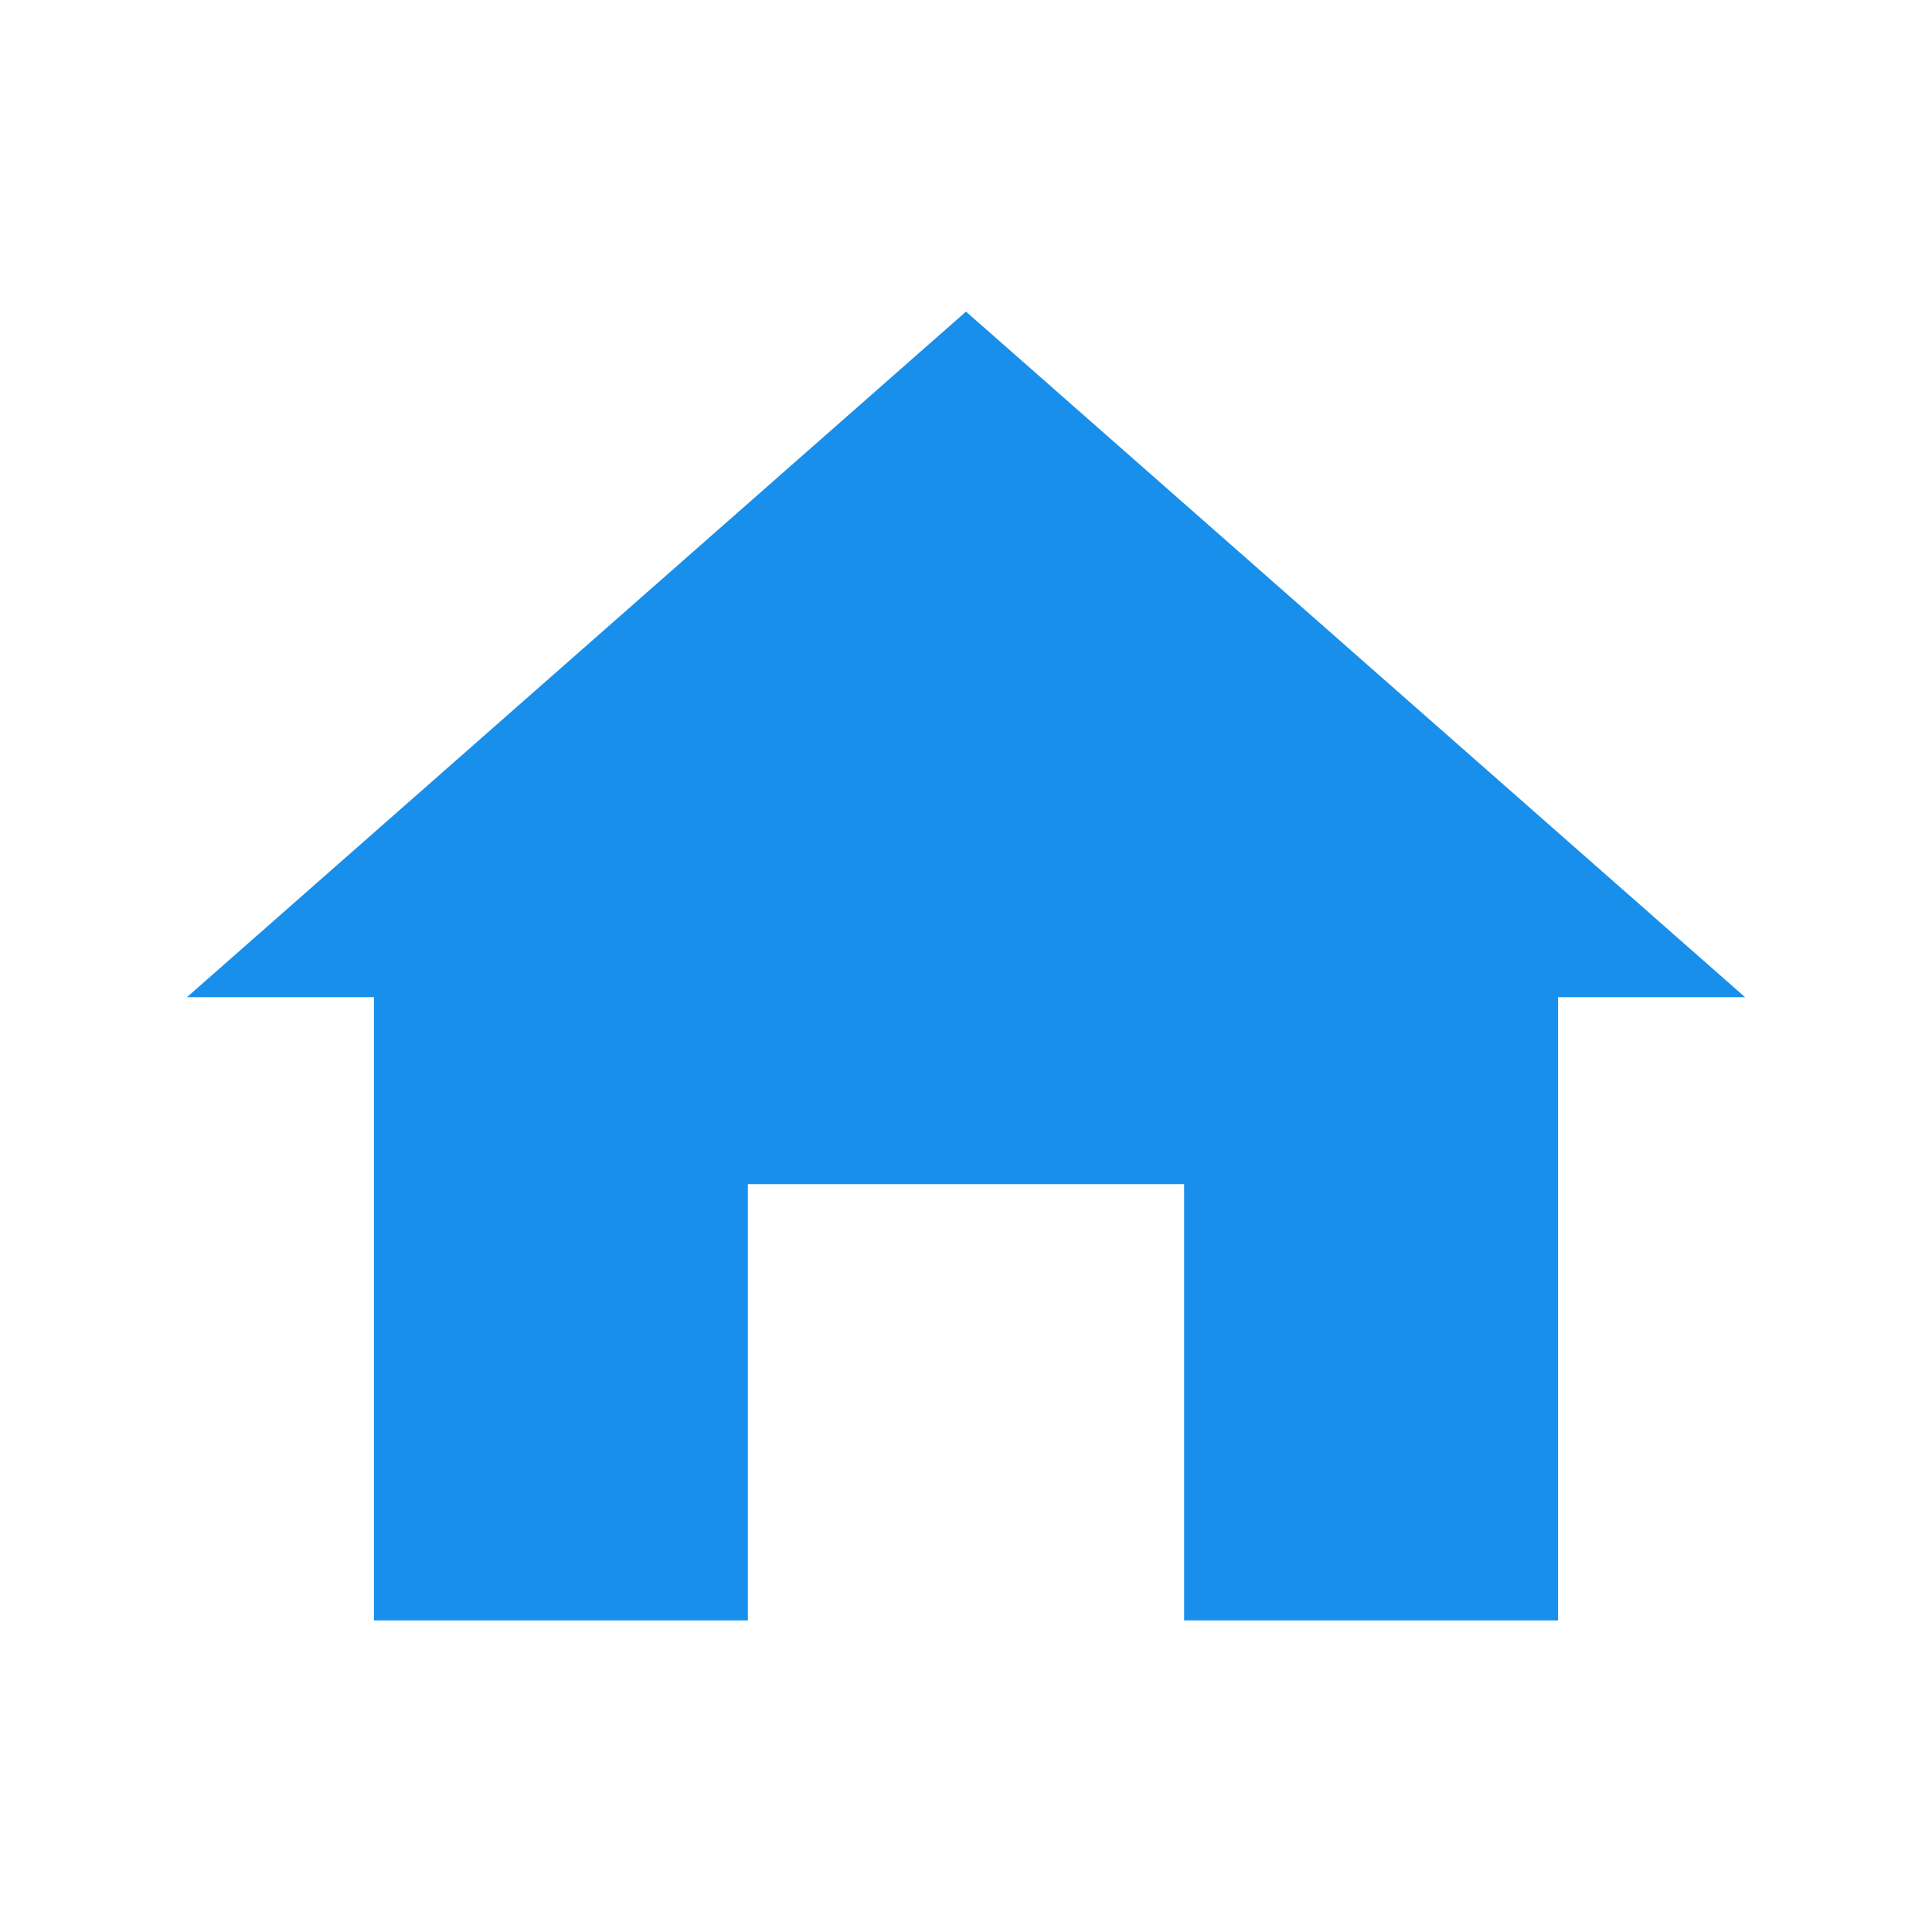 <?xml version="1.0" encoding="utf-8"?>
<!-- Generator: Adobe Illustrator 19.1.0, SVG Export Plug-In . SVG Version: 6.00 Build 0)  -->
<svg version="1.1" id="Layer_1" xmlns="http://www.w3.org/2000/svg" xmlns:xlink="http://www.w3.org/1999/xlink" x="0px" y="0px"
	 viewBox="0 0 31 31" enable-background="new 0 0 31 31" xml:space="preserve">
<g>
	<g>
		<polygon fill="#178FEB" points="15.5,5 3,16 6,16 6,18.3 6,26 12,26 12,19 19,19 19,26 25,26 25,18.3 25,16 28,16 		"/>
	</g>
</g>
</svg>
